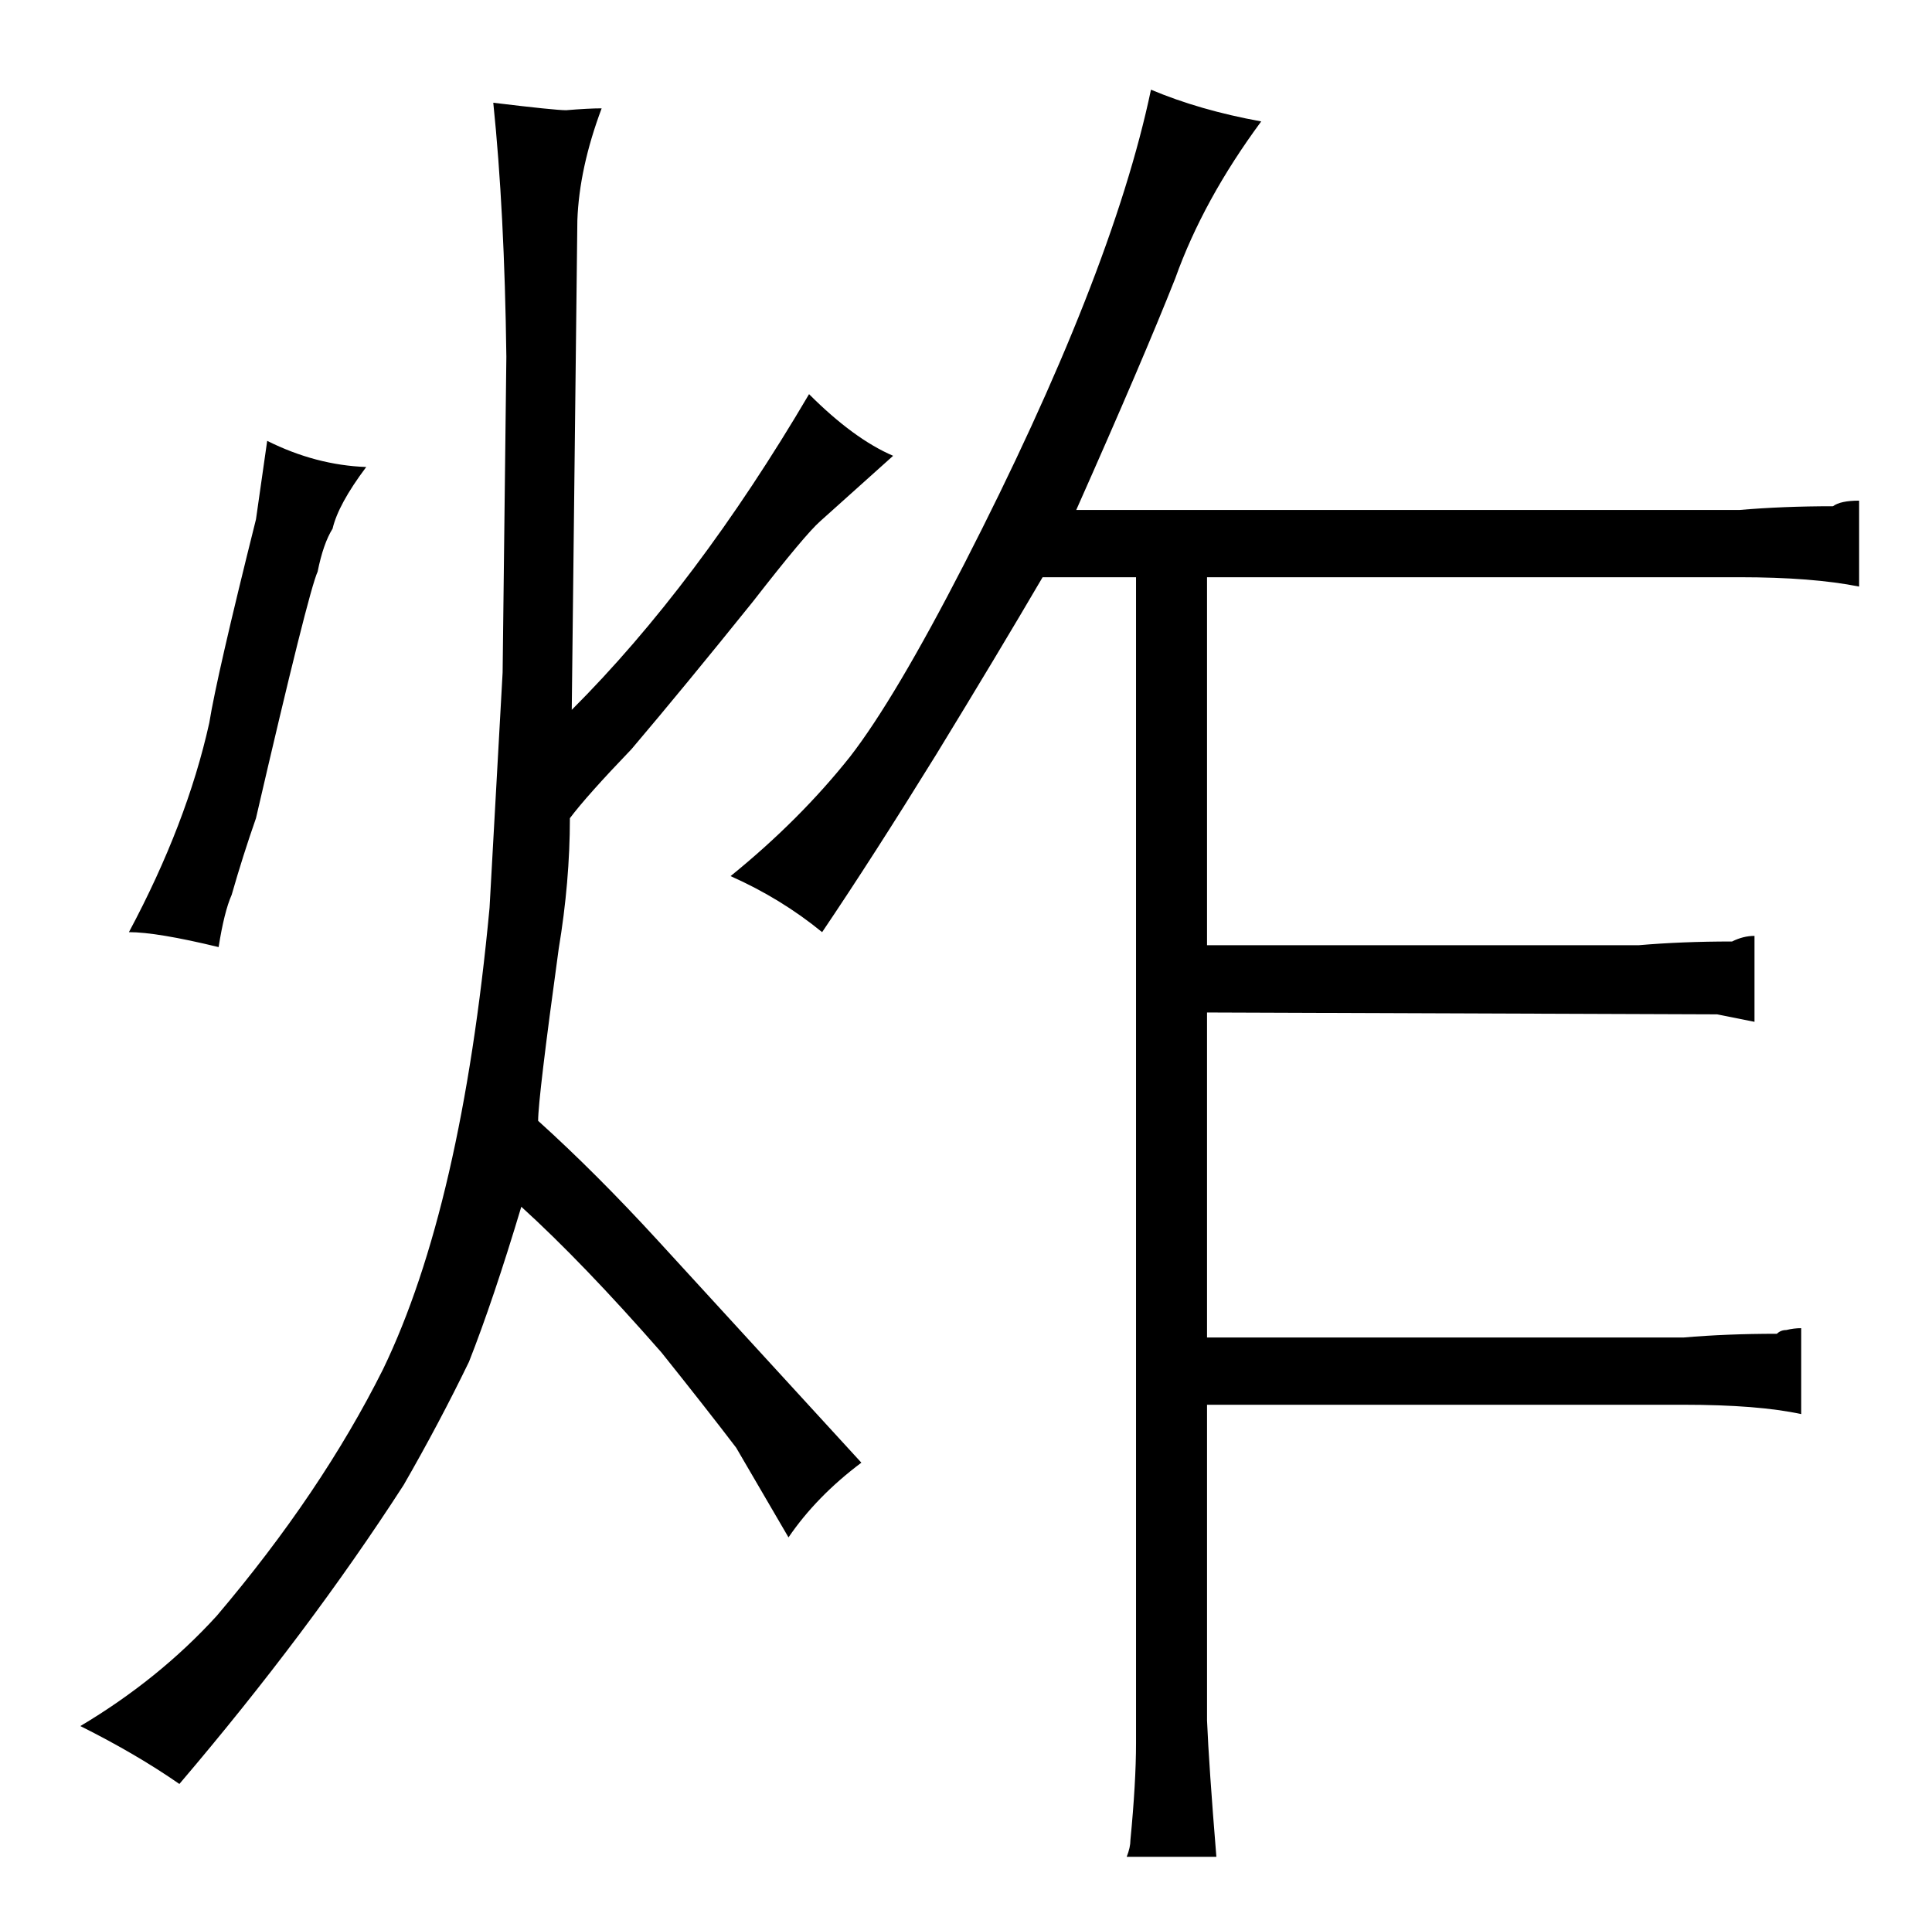 <?xml version="1.0" standalone="no"?>
<!DOCTYPE svg PUBLIC "-//W3C//DTD SVG 1.1//EN" "http://www.w3.org/Graphics/SVG/1.1/DTD/svg11.dtd" >
<svg xmlns="http://www.w3.org/2000/svg" xmlns:xlink="http://www.w3.org/1999/xlink" version="1.1" viewBox="-10 0 1034 1024">
  <g transform="matrix(1 0 0 -1 0 820)">
   <path fill="currentColor"
d="M289 312q6 36 6 70q9 12 33 37q28 33 65 79q28 36 36 43l39 35q-21 9 -45 33q-60 -102 -127 -169l3 262q1 28 13 60q-7 0 -19 -1q-6 0 -39 4q6 -58 7 -136l-2 -169l-7 -126q-15 -160 -57 -247q-33 -66 -89 -132q-31 -34 -73 -59q30 -15 53 -31q69 81 120 160q19 33 35 66
q13 33 28 83q33 -30 75 -78q24 -30 40 -51l28 -48q15 22 39 40l-109 119q-33 36 -64 64q0 12 11 92zM127 382q28 121 33 132q3 15 8 23q3 13 18 33q-27 1 -53 14l-6 -42q-21 -84 -25 -109q-12 -54 -43 -112q15 0 48 -8q3 19 7 28q6 21 13 41zM598 511v-624q0 -21 -3 -52
q0 -4 -2 -9h48q-4 49 -5 73v169h255q40 0 63 -5v46q-4 0 -8 -1q-3 0 -5 -2q-27 0 -50 -2h-255v174l273 -1l20 -4v46q-6 0 -12 -3q-27 0 -50 -2h-231v197h285q39 0 64 -5v46q-10 0 -14 -3q-27 0 -50 -2h-355q36 81 53 124q15 42 46 84q-33 6 -59 17q-21 -100 -100 -254
q-37 -72 -61 -103q-27 -34 -64 -64q27 -12 49 -30q27 40 61 95q33 54 57 95h50z" />
  </g>

</svg>
